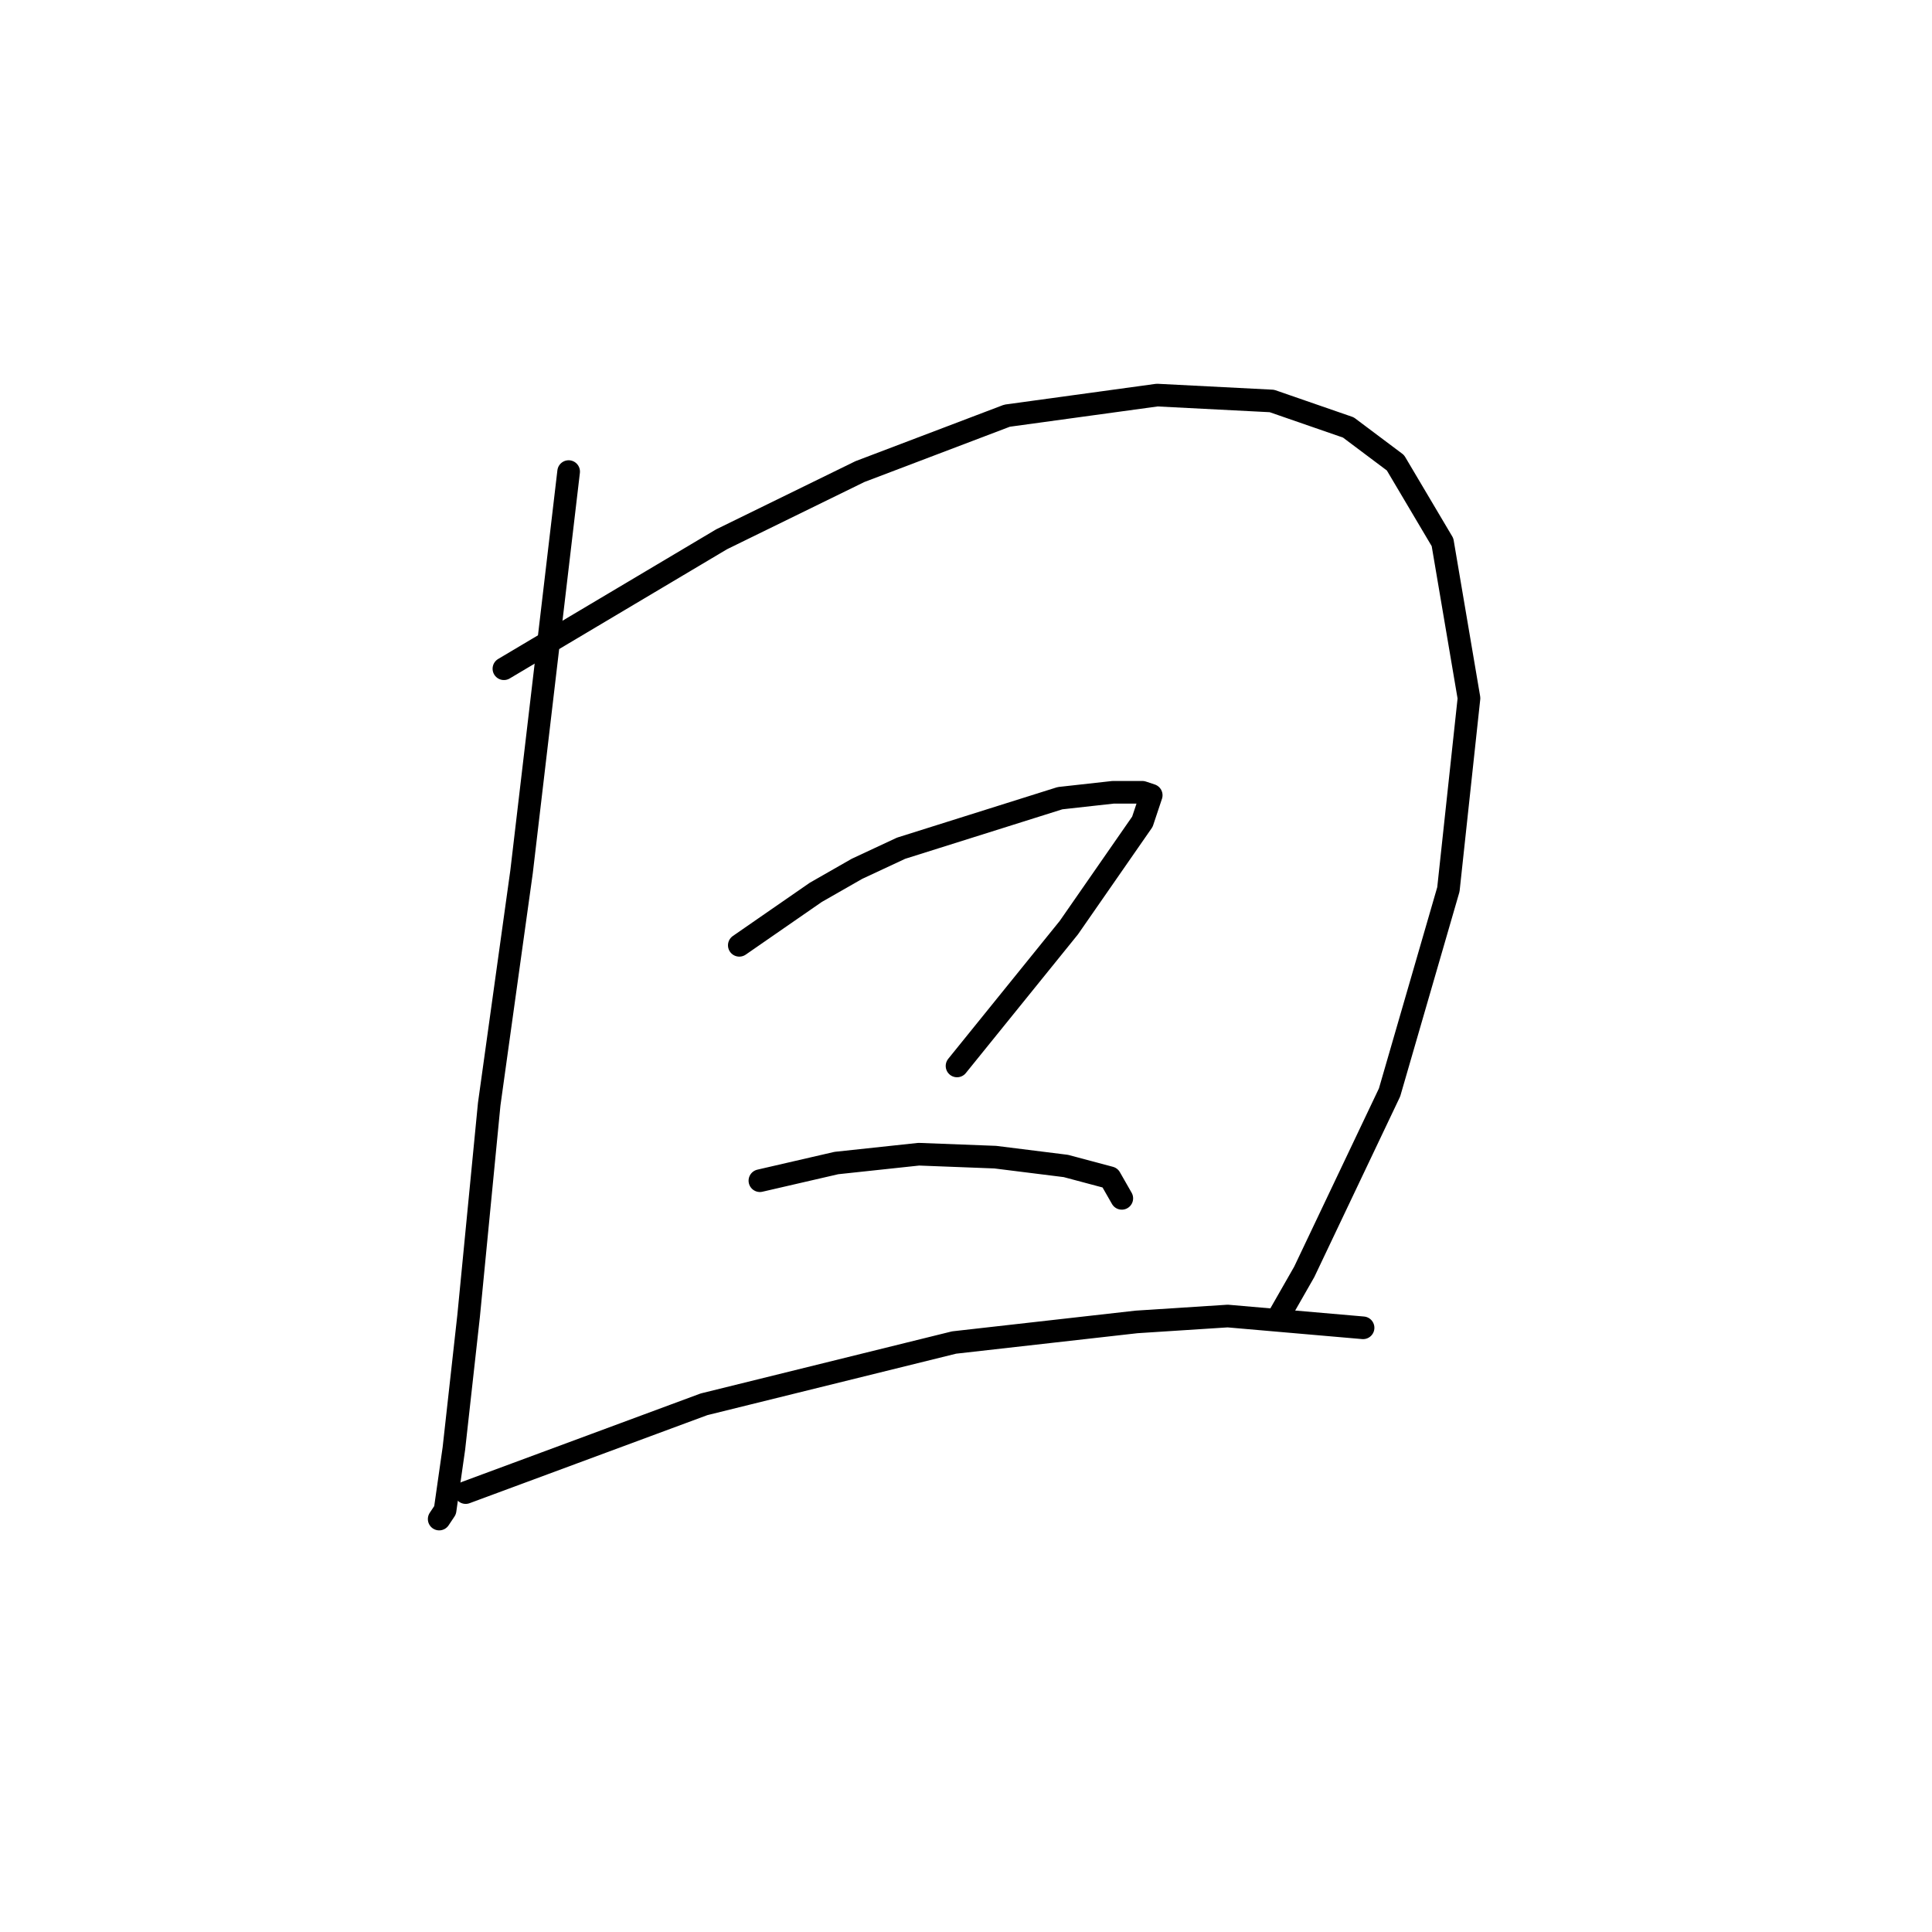 <?xml version="1.0" standalone="no"?>
    <svg width="256" height="256" xmlns="http://www.w3.org/2000/svg" version="1.1">
    <polyline stroke="black" stroke-width="3" stroke-linecap="round" fill="transparent" stroke-linejoin="round" points="75.348 62.488 72.229 89 69.11 115.511 64.822 146.311 62.093 174.382 60.143 191.926 58.974 200.113 58.194 201.283 58.194 201.283 " />
        <polyline stroke="black" stroke-width="3" stroke-linecap="round" fill="transparent" stroke-linejoin="round" points="66.771 88.61 81.196 80.033 95.622 71.455 113.946 62.488 133.439 55.081 153.323 52.352 168.528 53.131 178.665 56.64 184.903 61.319 191.141 71.845 194.649 92.509 191.92 117.85 184.123 144.752 172.817 168.534 169.698 173.992 169.698 173.992 " />
        <polyline stroke="black" stroke-width="3" stroke-linecap="round" fill="transparent" stroke-linejoin="round" points="97.961 125.258 103.029 121.749 108.098 118.24 113.556 115.121 119.404 112.392 140.457 105.764 147.475 104.985 151.373 104.985 152.543 105.374 151.373 108.883 141.627 122.919 126.811 141.243 126.811 141.243 " />
        <polyline stroke="black" stroke-width="3" stroke-linecap="round" fill="transparent" stroke-linejoin="round" points="100.69 156.448 105.758 155.278 110.827 154.108 121.743 152.939 131.88 153.329 141.237 154.498 147.085 156.058 148.644 158.787 148.644 158.787 " />
        <polyline stroke="black" stroke-width="3" stroke-linecap="round" fill="transparent" stroke-linejoin="round" points="61.703 197.774 72.229 193.876 82.756 189.977 93.282 186.078 126.422 177.891 150.594 175.162 162.68 174.382 180.614 175.941 180.614 175.941 " />
        </svg>
